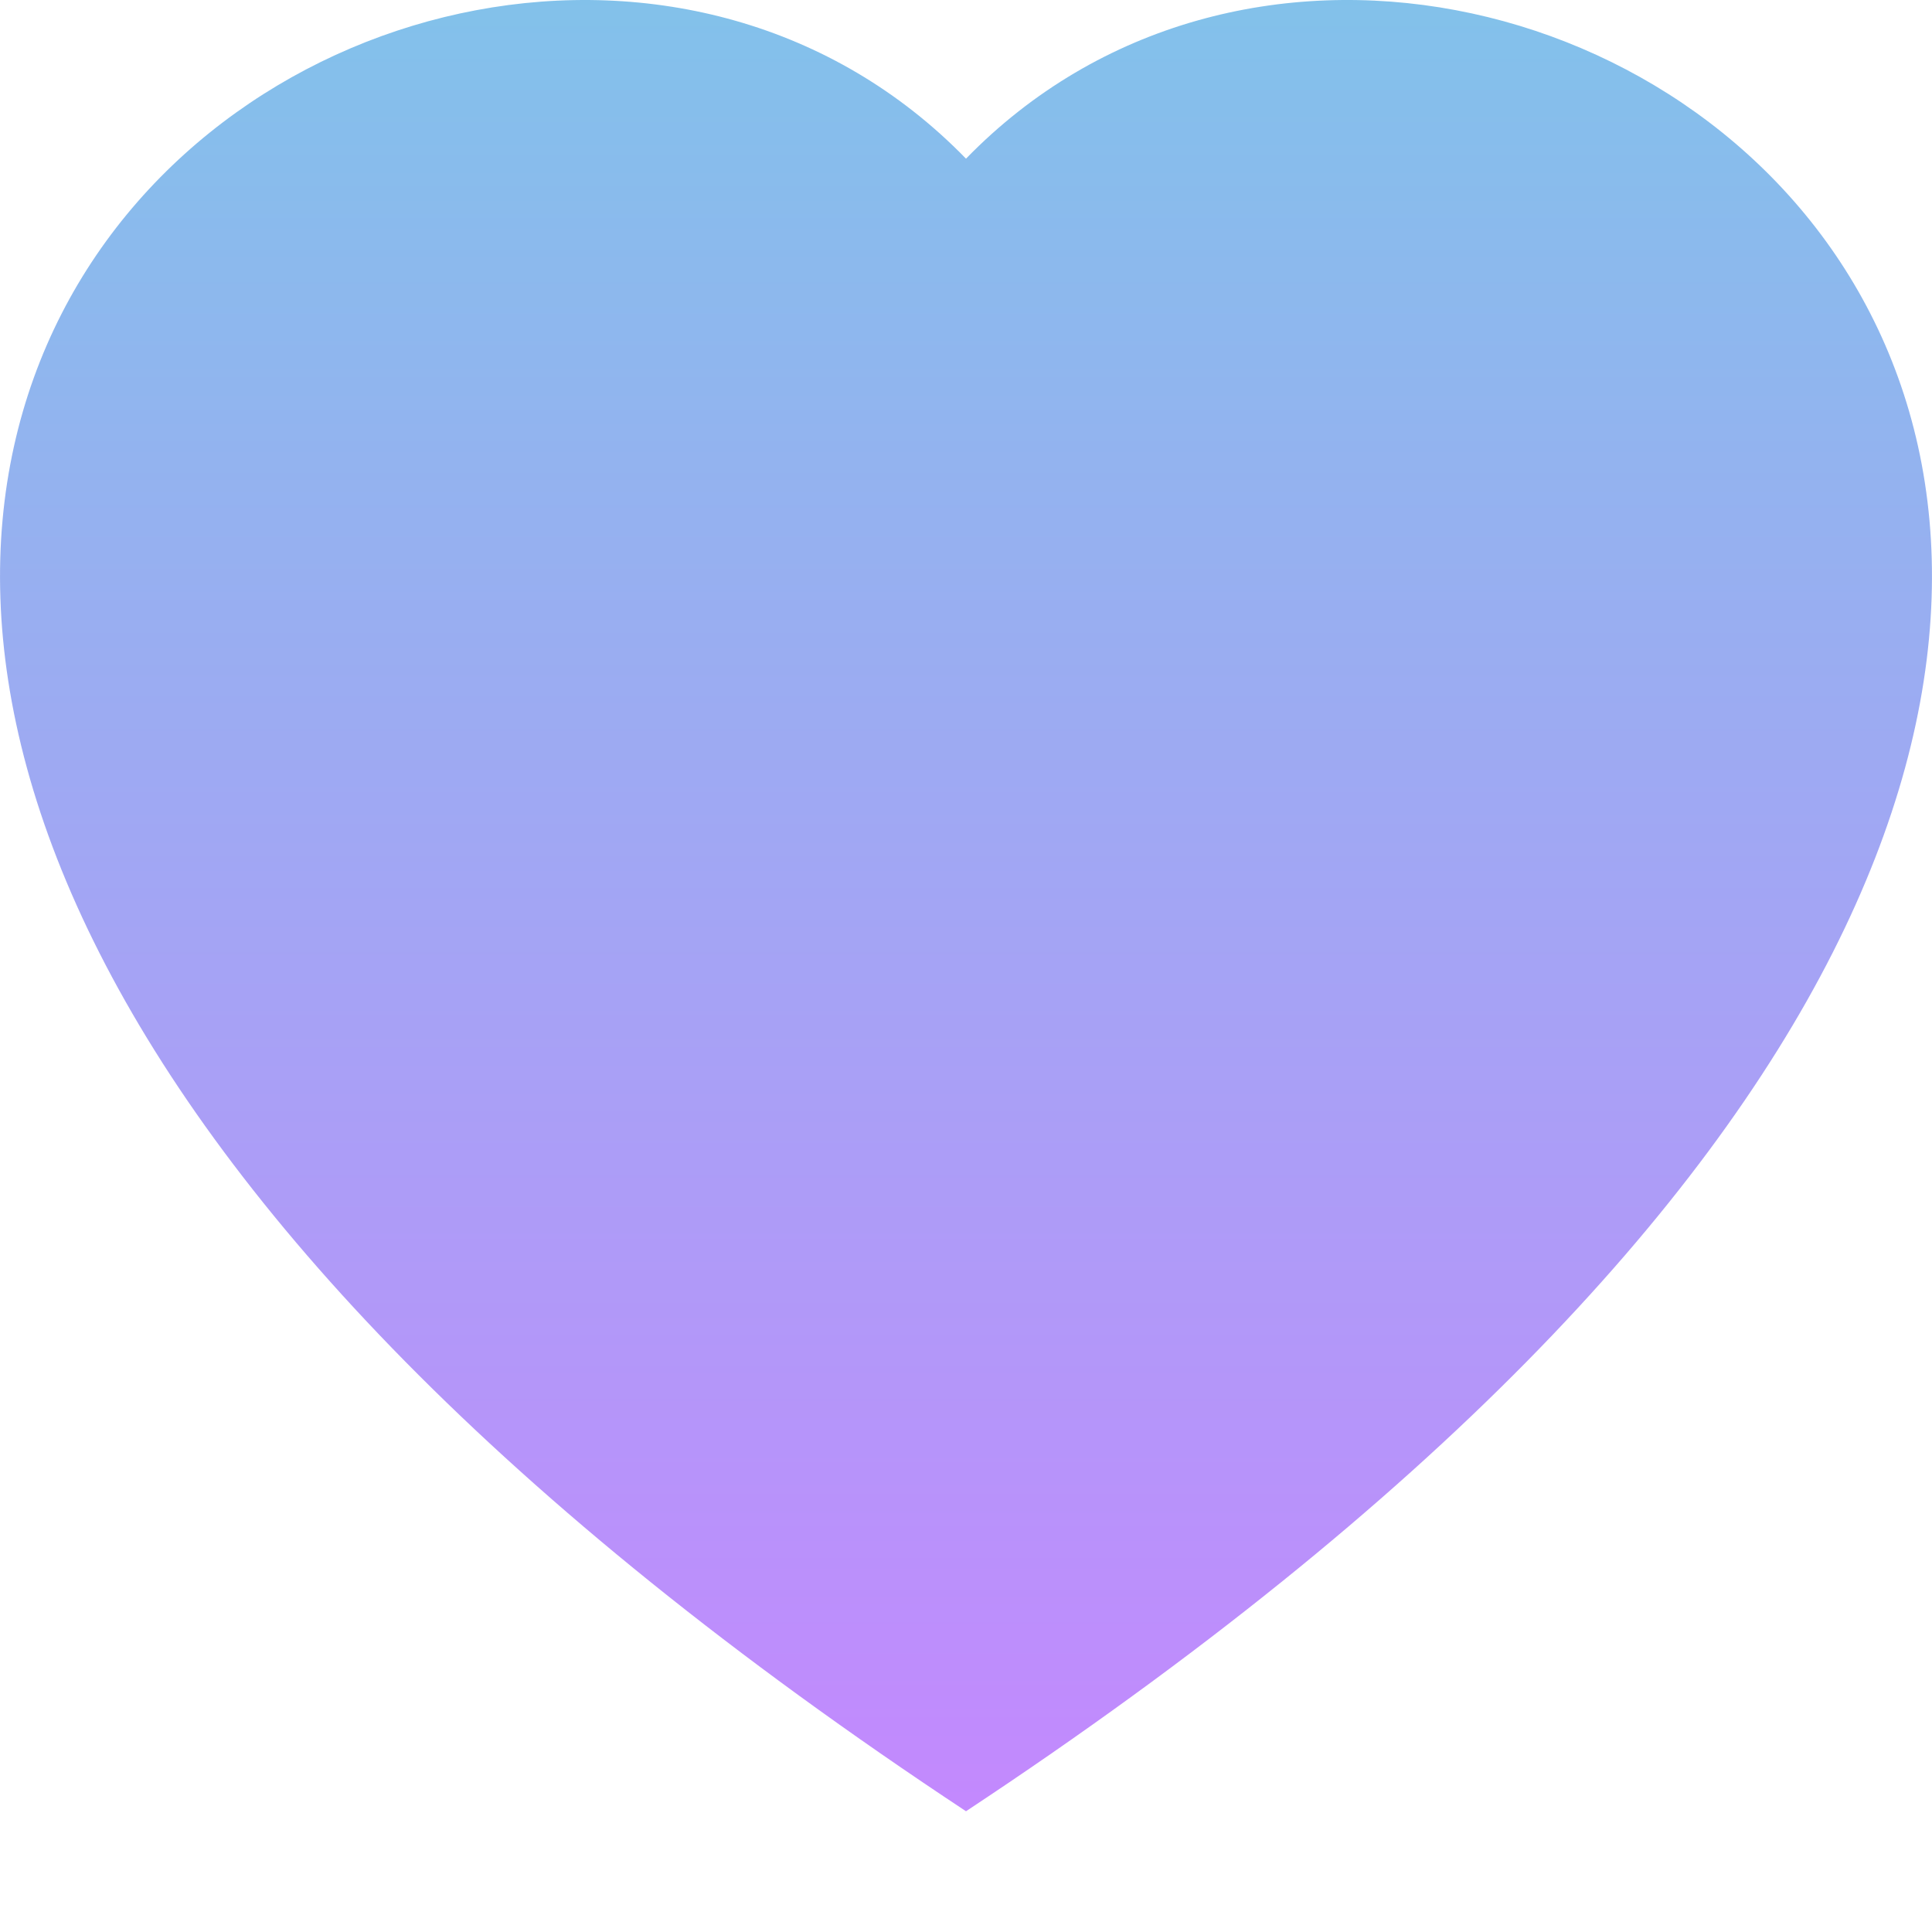 <svg xmlns="http://www.w3.org/2000/svg" width="50" height="50" fill="url('#myGradient')" class="bi bi-heart-fill" viewBox="0 0 16 16">
  <path fill-rule="evenodd" d="M8 1.314C12.438-3.248 23.534 4.735 8 15-7.534 4.736 3.562-3.248 8 1.314z"/>
  <defs>
    <linearGradient id="myGradient" gradientTransform="rotate(90)">
      <stop offset="0%"  stop-color="#10aad4" stop-opacity="0.58" />
      <stop offset= "100%" stop-color="#9833fd"  stop-opacity="0.58"/>
    </linearGradient>
  </defs>
</svg>